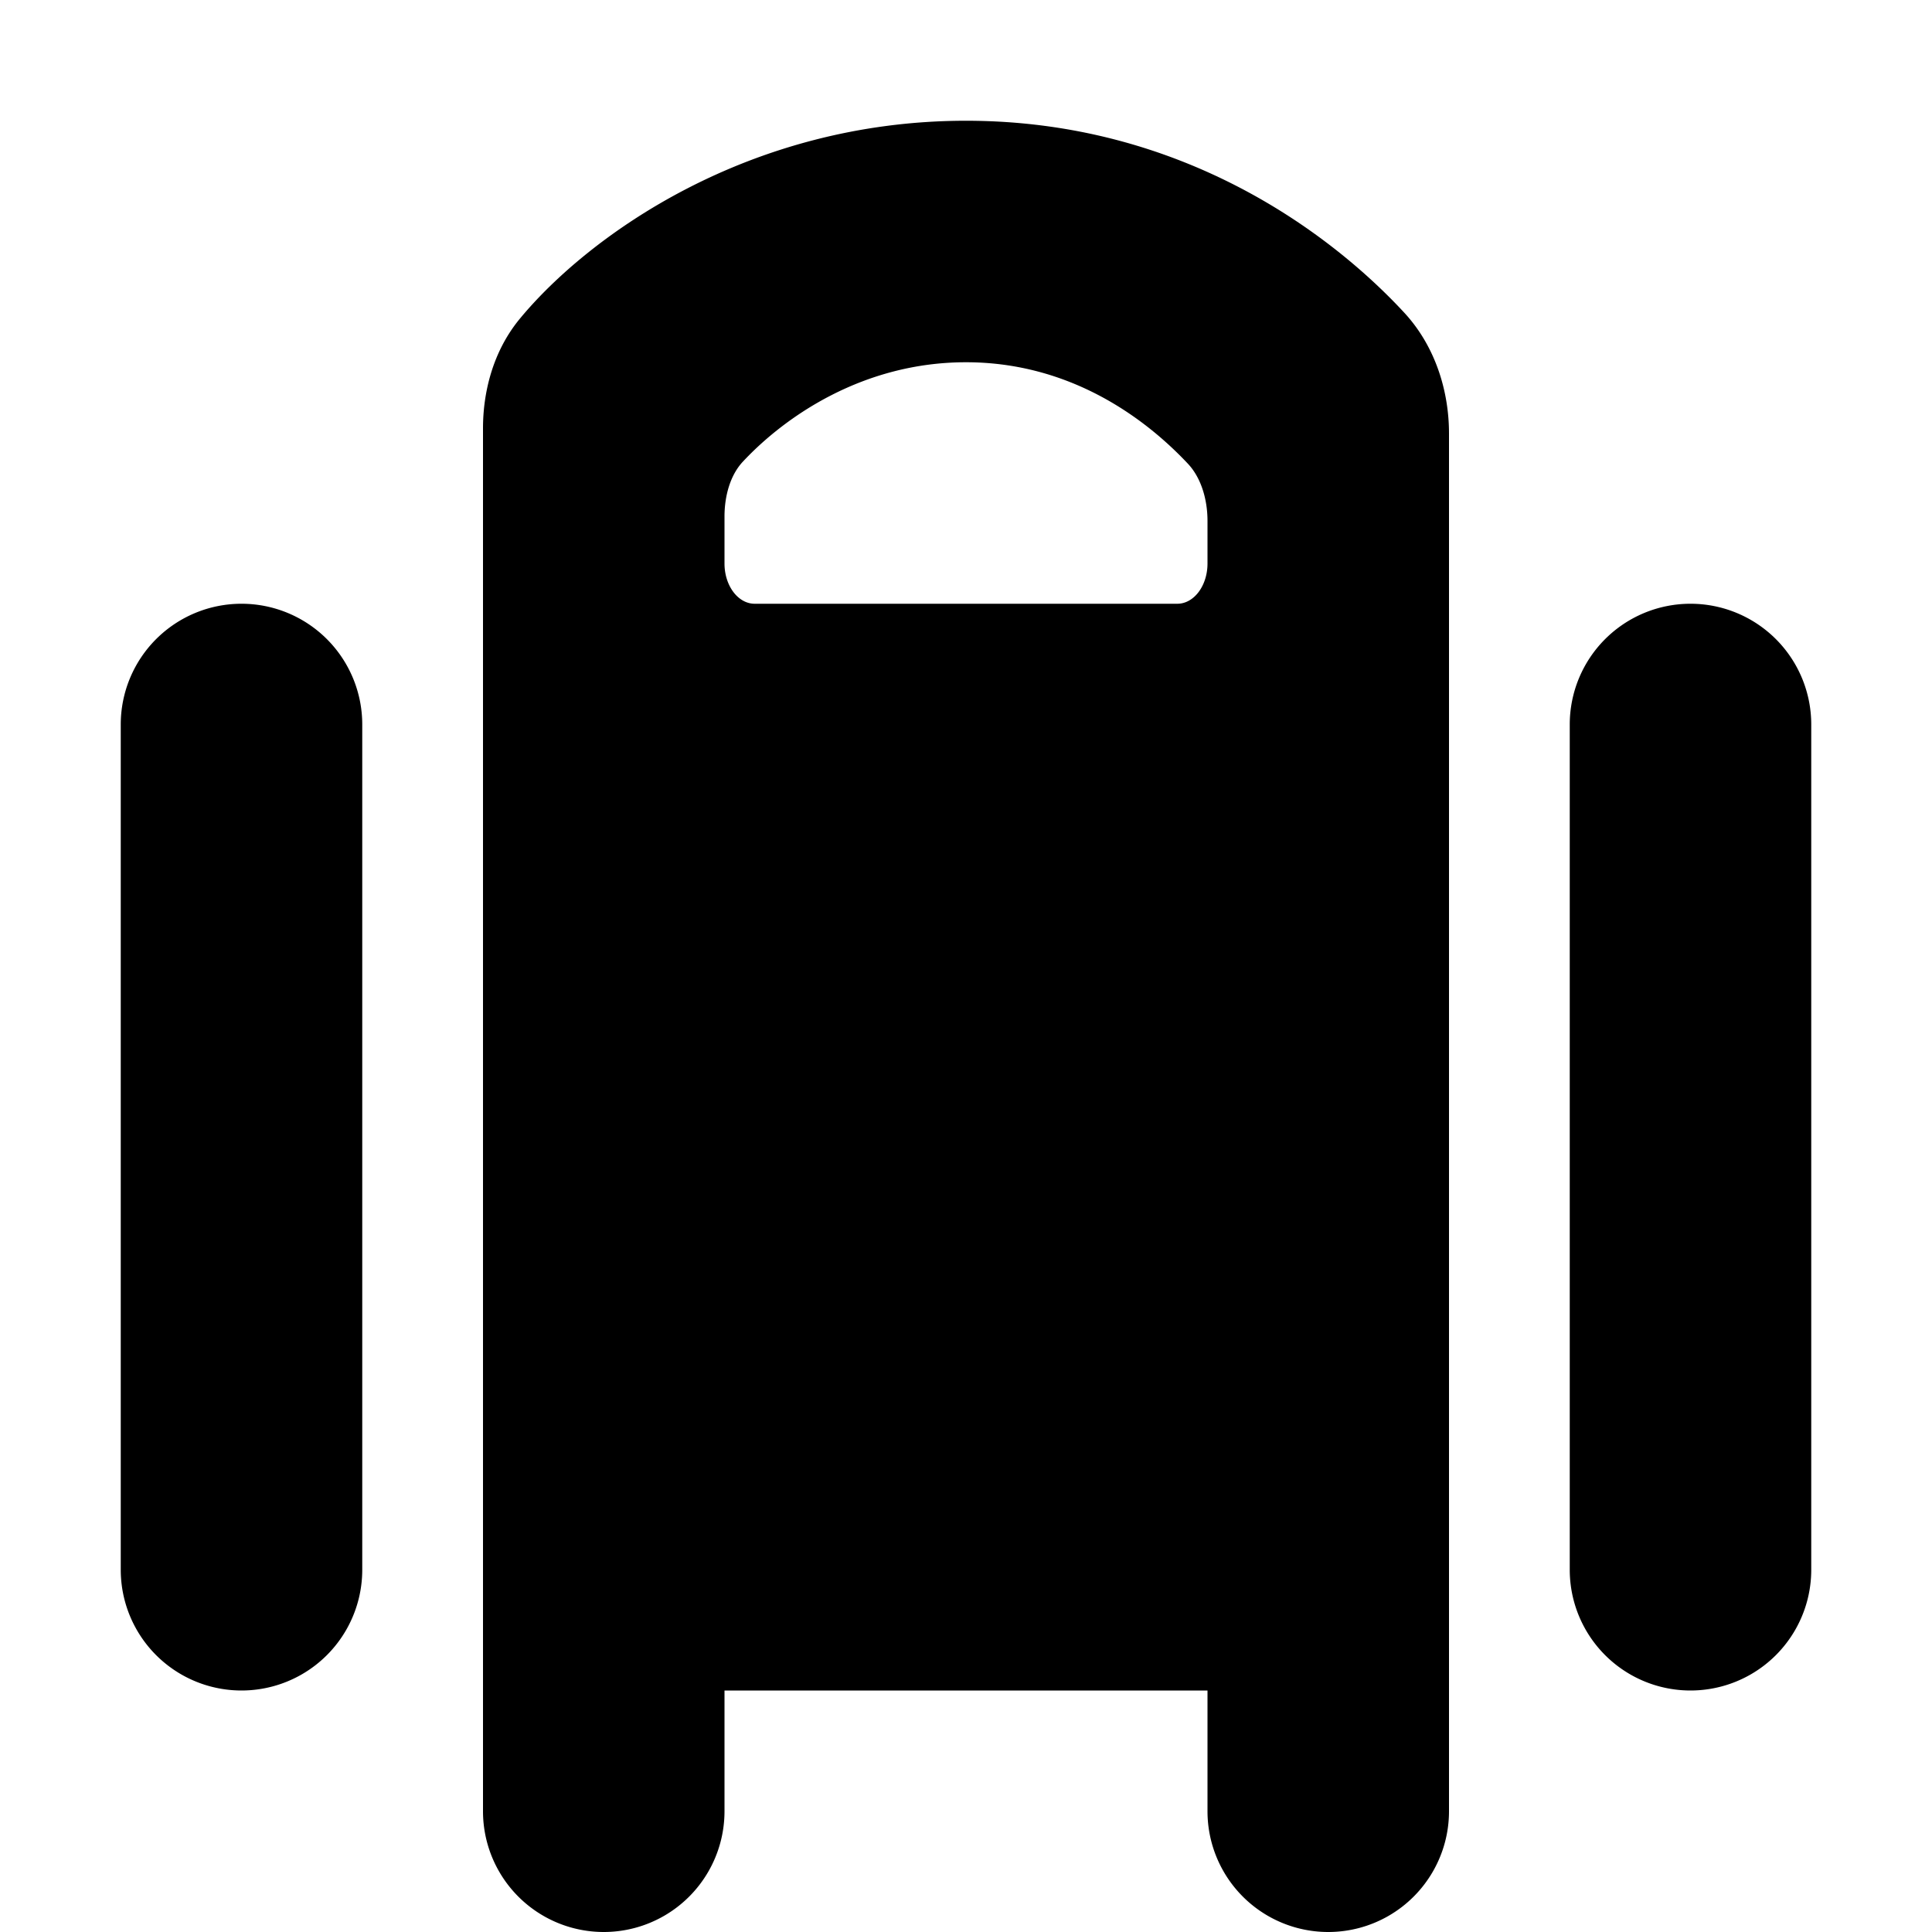 <svg xmlns="http://www.w3.org/2000/svg" viewBox="0 0 24 24"><path d="M12 1.5c-2.703 0-4.688 1.426-5.543 2.46C6.111 4.38 6 4.895 6 5.32V22.5a1.5 1.5 0 003 0V21h6v1.5a1.5 1.5 0 003 0V5.385c0-.514-.162-1.074-.555-1.5C16.547 2.914 14.693 1.5 12 1.5zM9 6.417c0-.264.075-.52.23-.684C9.751 5.176 10.721 4.5 12 4.5c1.276 0 2.208.676 2.758 1.262.16.171.242.436.242.71V7c0 .276-.168.5-.375.5h-5.25C9.168 7.5 9 7.276 9 7v-.583zM3 7.5A1.5 1.5 0 001.5 9v10.5a1.5 1.5 0 003 0V9A1.5 1.5 0 003 7.5zm18 0A1.5 1.5 0 0019.5 9v10.5a1.5 1.5 0 003 0V9A1.5 1.5 0 0021 7.5z"/></svg>